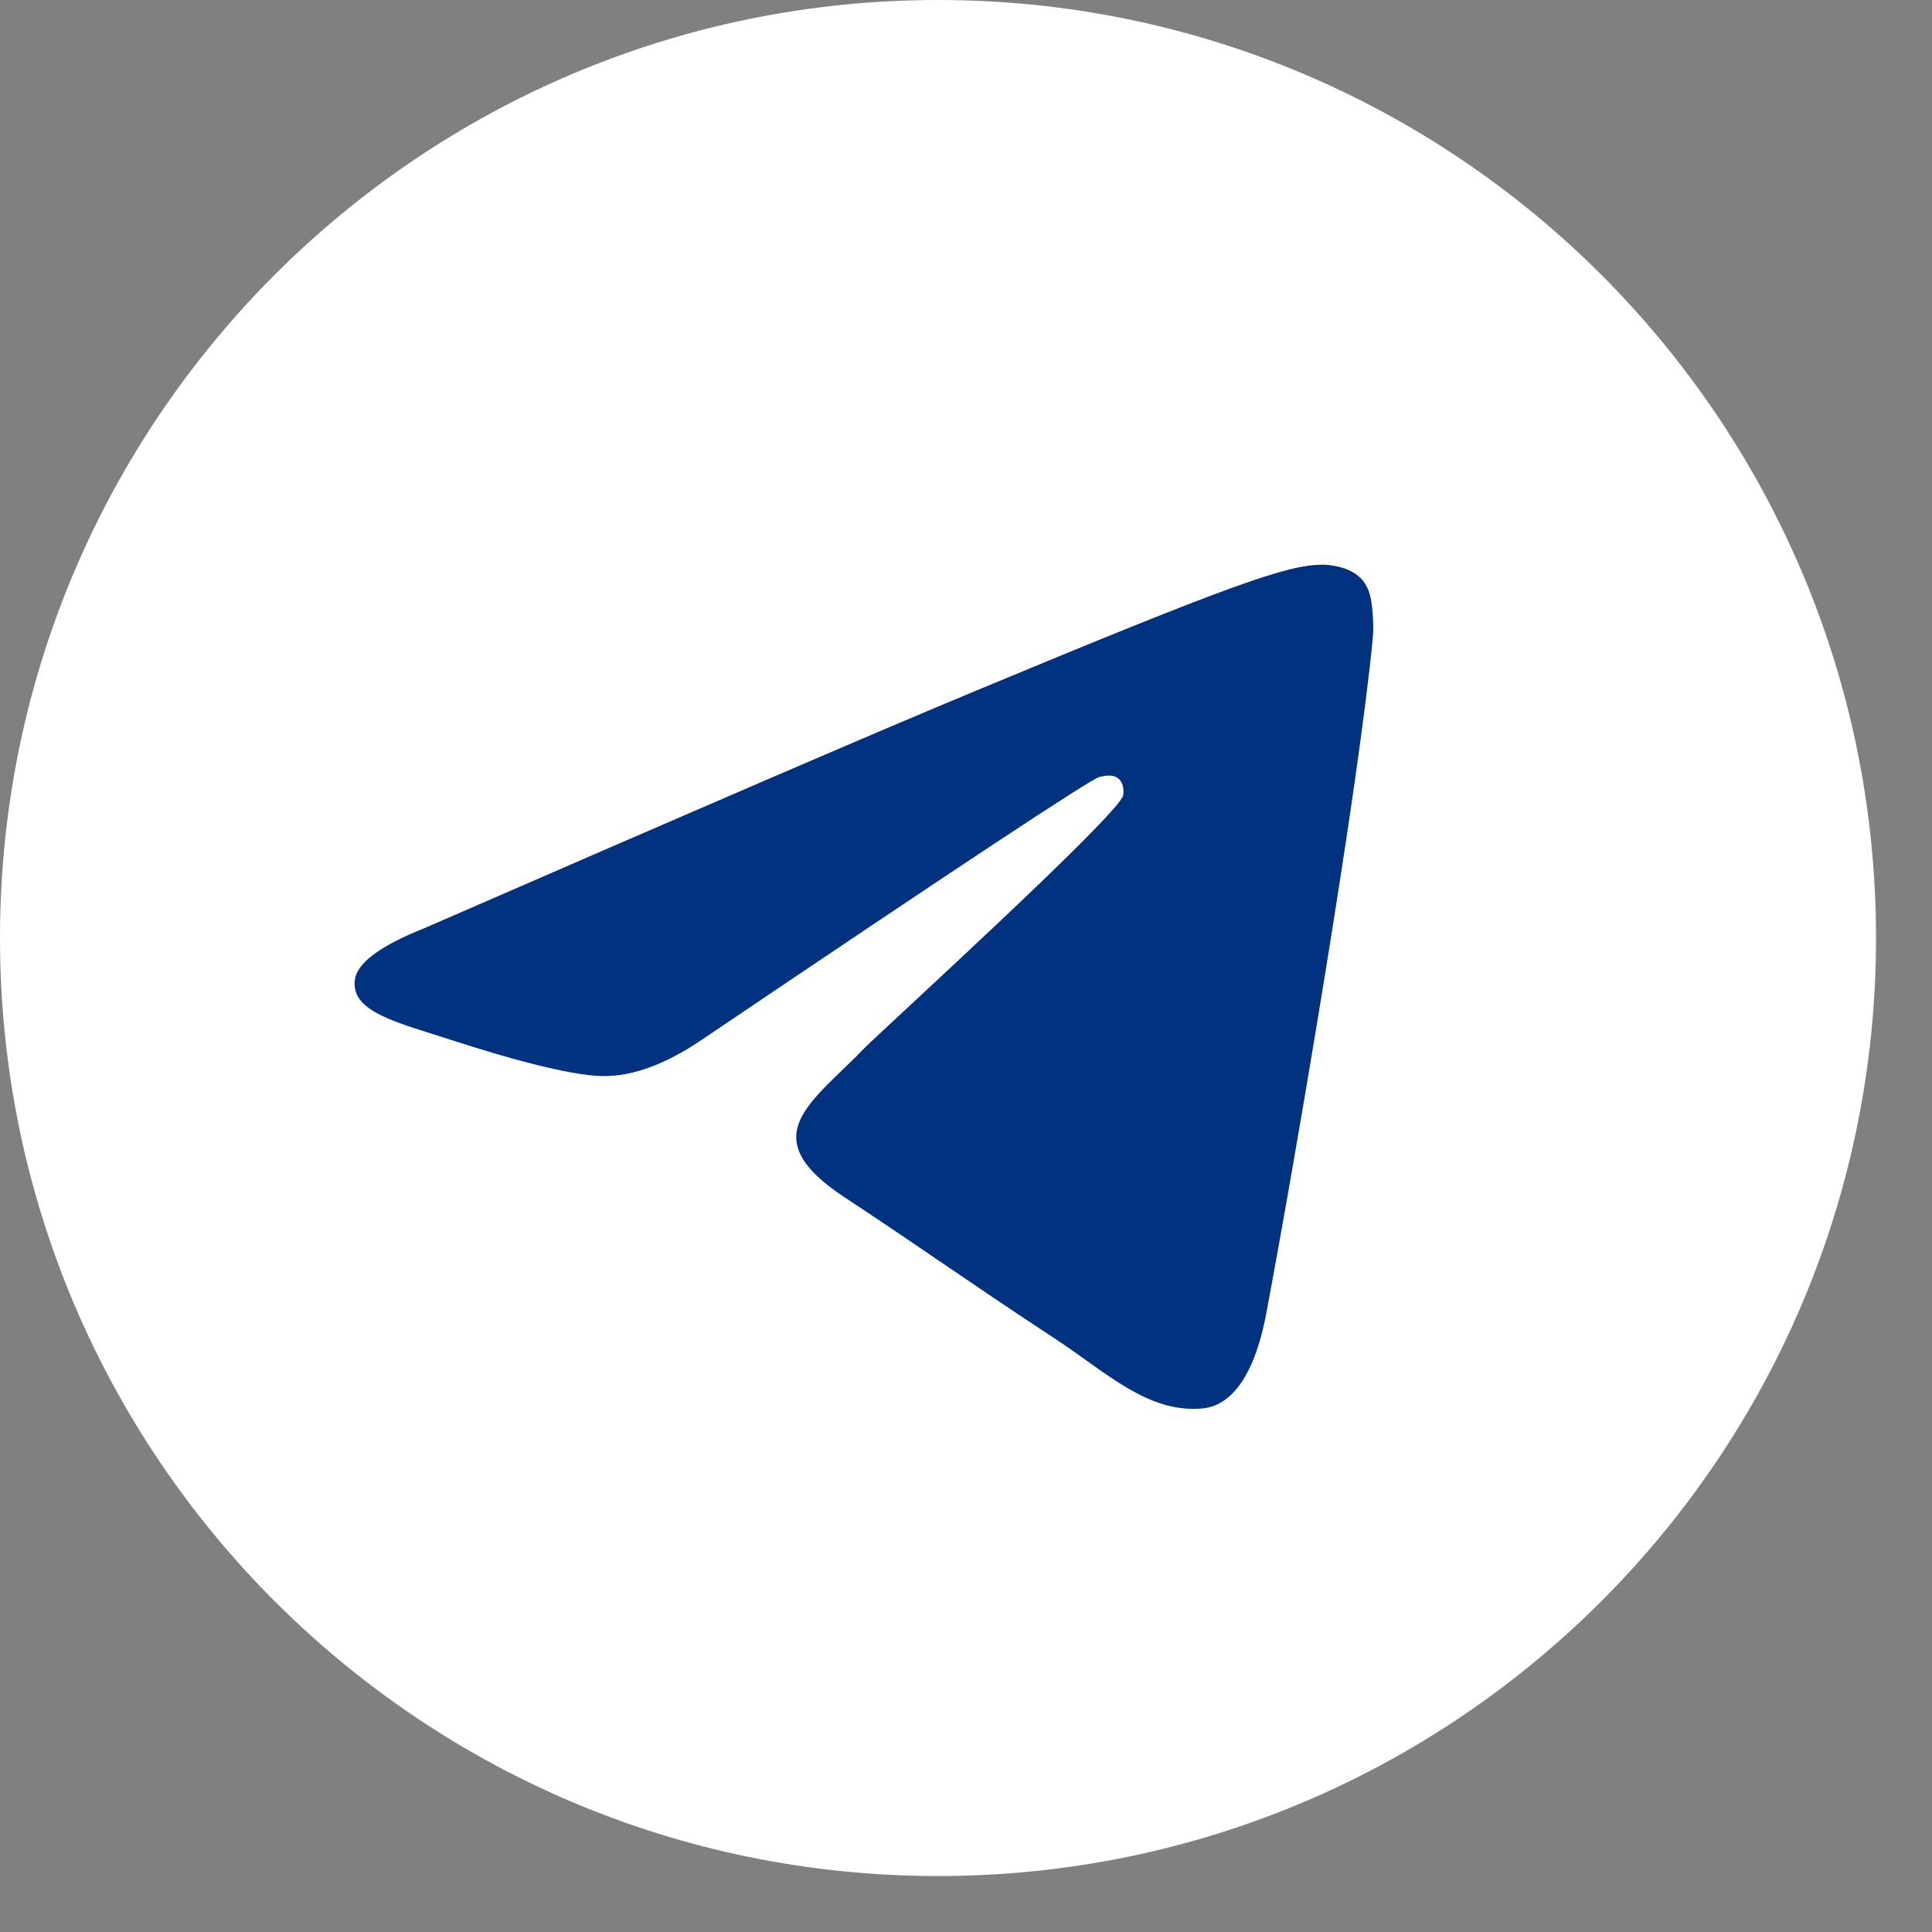 <svg width="32" height="32" viewBox="0 0 32 32" fill="none" xmlns="http://www.w3.org/2000/svg">
<rect x="0" y="0" width="32" height="32" fill="#808080" stroke="none"/>
<g clip-path="url(#clip0_1_2402)">
<path d="M15.536 31.073C24.117 31.073 31.073 24.117 31.073 15.536C31.073 6.956 24.117 0 15.536 0C6.956 0 0 6.956 0 15.536C0 24.117 6.956 31.073 15.536 31.073Z" fill="white"/>
<path fill-rule="evenodd" clip-rule="evenodd" d="M7.033 15.372C11.562 13.399 14.582 12.098 16.093 11.47C20.407 9.675 21.304 9.363 21.888 9.353C22.017 9.351 22.304 9.382 22.49 9.534C22.648 9.661 22.691 9.833 22.712 9.954C22.732 10.075 22.758 10.351 22.738 10.566C22.504 13.023 21.492 18.984 20.977 21.736C20.76 22.9 20.331 23.29 19.916 23.328C19.013 23.412 18.328 22.732 17.454 22.159C16.087 21.263 15.315 20.705 13.987 19.83C12.453 18.82 13.448 18.264 14.322 17.356C14.551 17.119 18.526 13.503 18.603 13.175C18.612 13.134 18.621 12.981 18.53 12.9C18.44 12.819 18.306 12.847 18.209 12.869C18.072 12.9 15.887 14.344 11.656 17.2C11.036 17.626 10.474 17.834 9.971 17.823C9.416 17.811 8.349 17.509 7.556 17.251C6.583 16.935 5.809 16.768 5.877 16.231C5.912 15.951 6.297 15.665 7.033 15.372Z" fill="#00327F"/>
</g>
<defs>
<clipPath id="clip0_1_2402">
<rect width="31.073" height="31.073" fill="white"/>
</clipPath>
</defs>
</svg>
